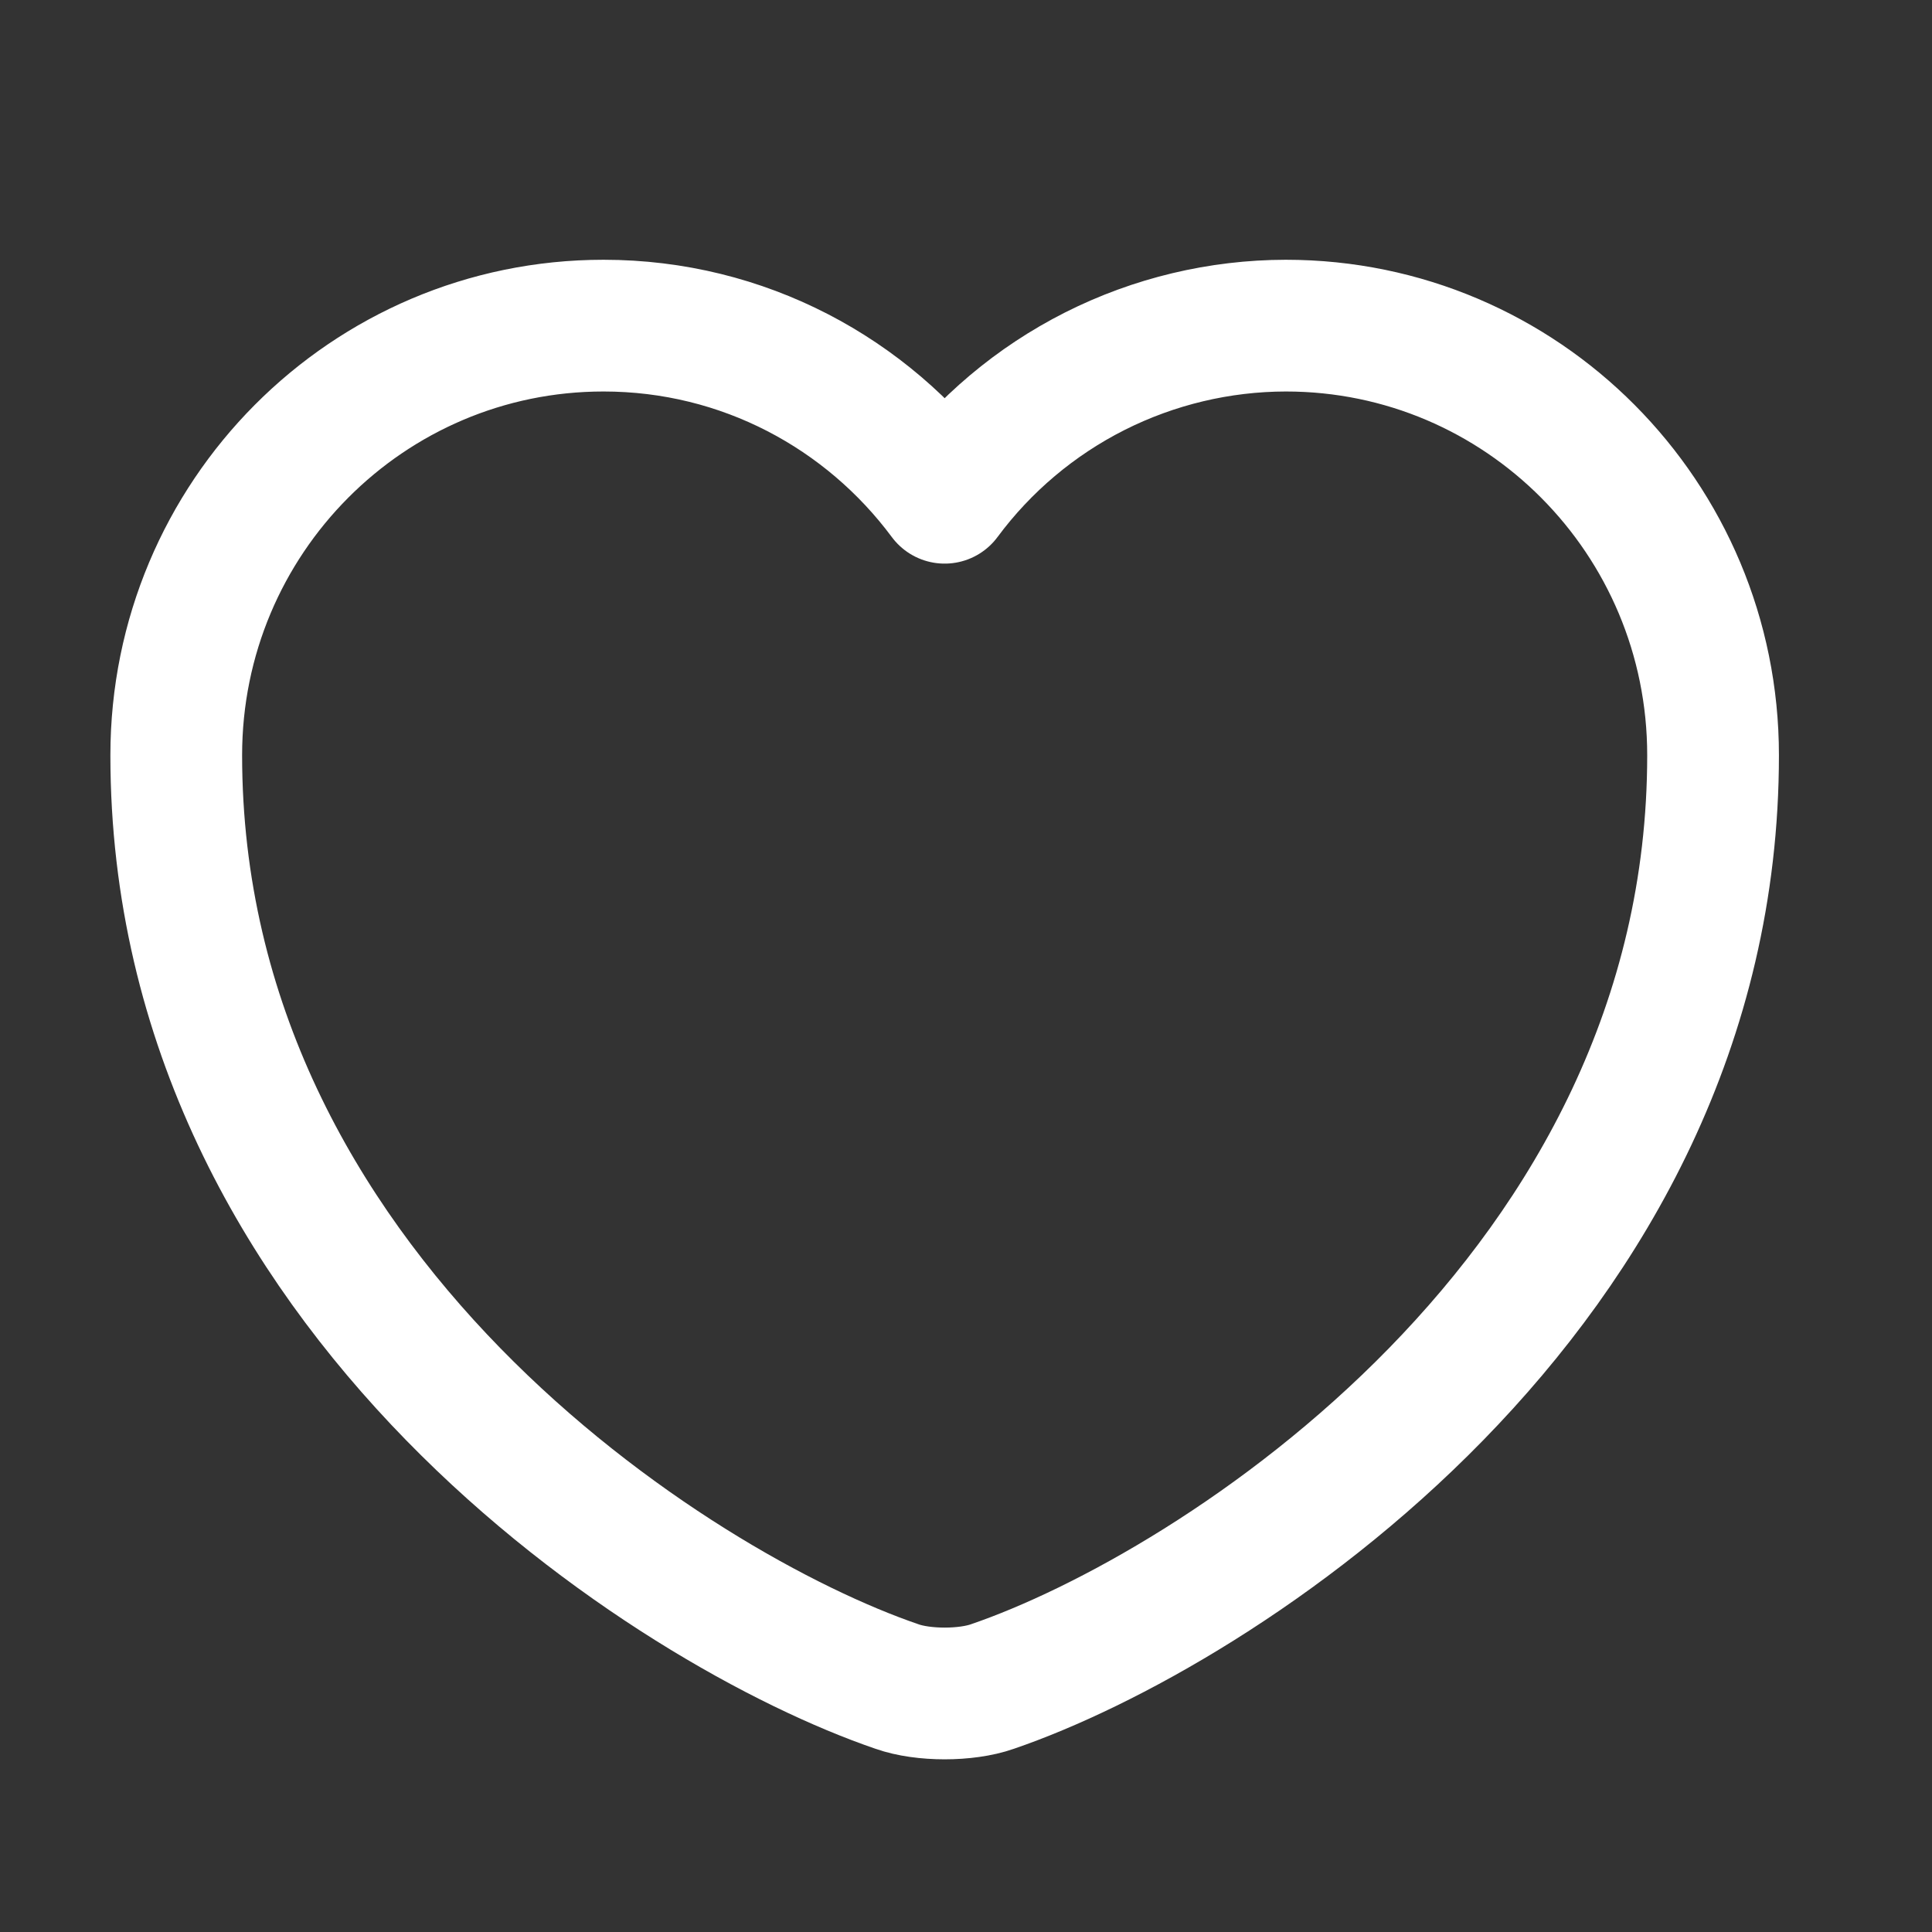 <svg width="22" height="22" viewBox="0 0 22 22" fill="none" xmlns="http://www.w3.org/2000/svg">
<rect x="0" y="0" width="22" height="22" fill="#333333" stroke="none"/>
<path d="M11.3 19.205C11.002 19.31 10.512 19.31 10.215 19.205C7.677 18.338 2.007 14.725 2.007 8.6C2.007 5.896 4.186 3.708 6.872 3.708C8.465 3.708 9.874 4.479 10.757 5.668C11.207 5.061 11.792 4.568 12.467 4.227C13.142 3.887 13.887 3.709 14.642 3.708C17.329 3.708 19.507 5.896 19.507 8.6C19.507 14.725 13.837 18.338 11.3 19.205Z" stroke="white" stroke-width="1.5" stroke-linecap="round" stroke-linejoin="round"/>
</svg>
